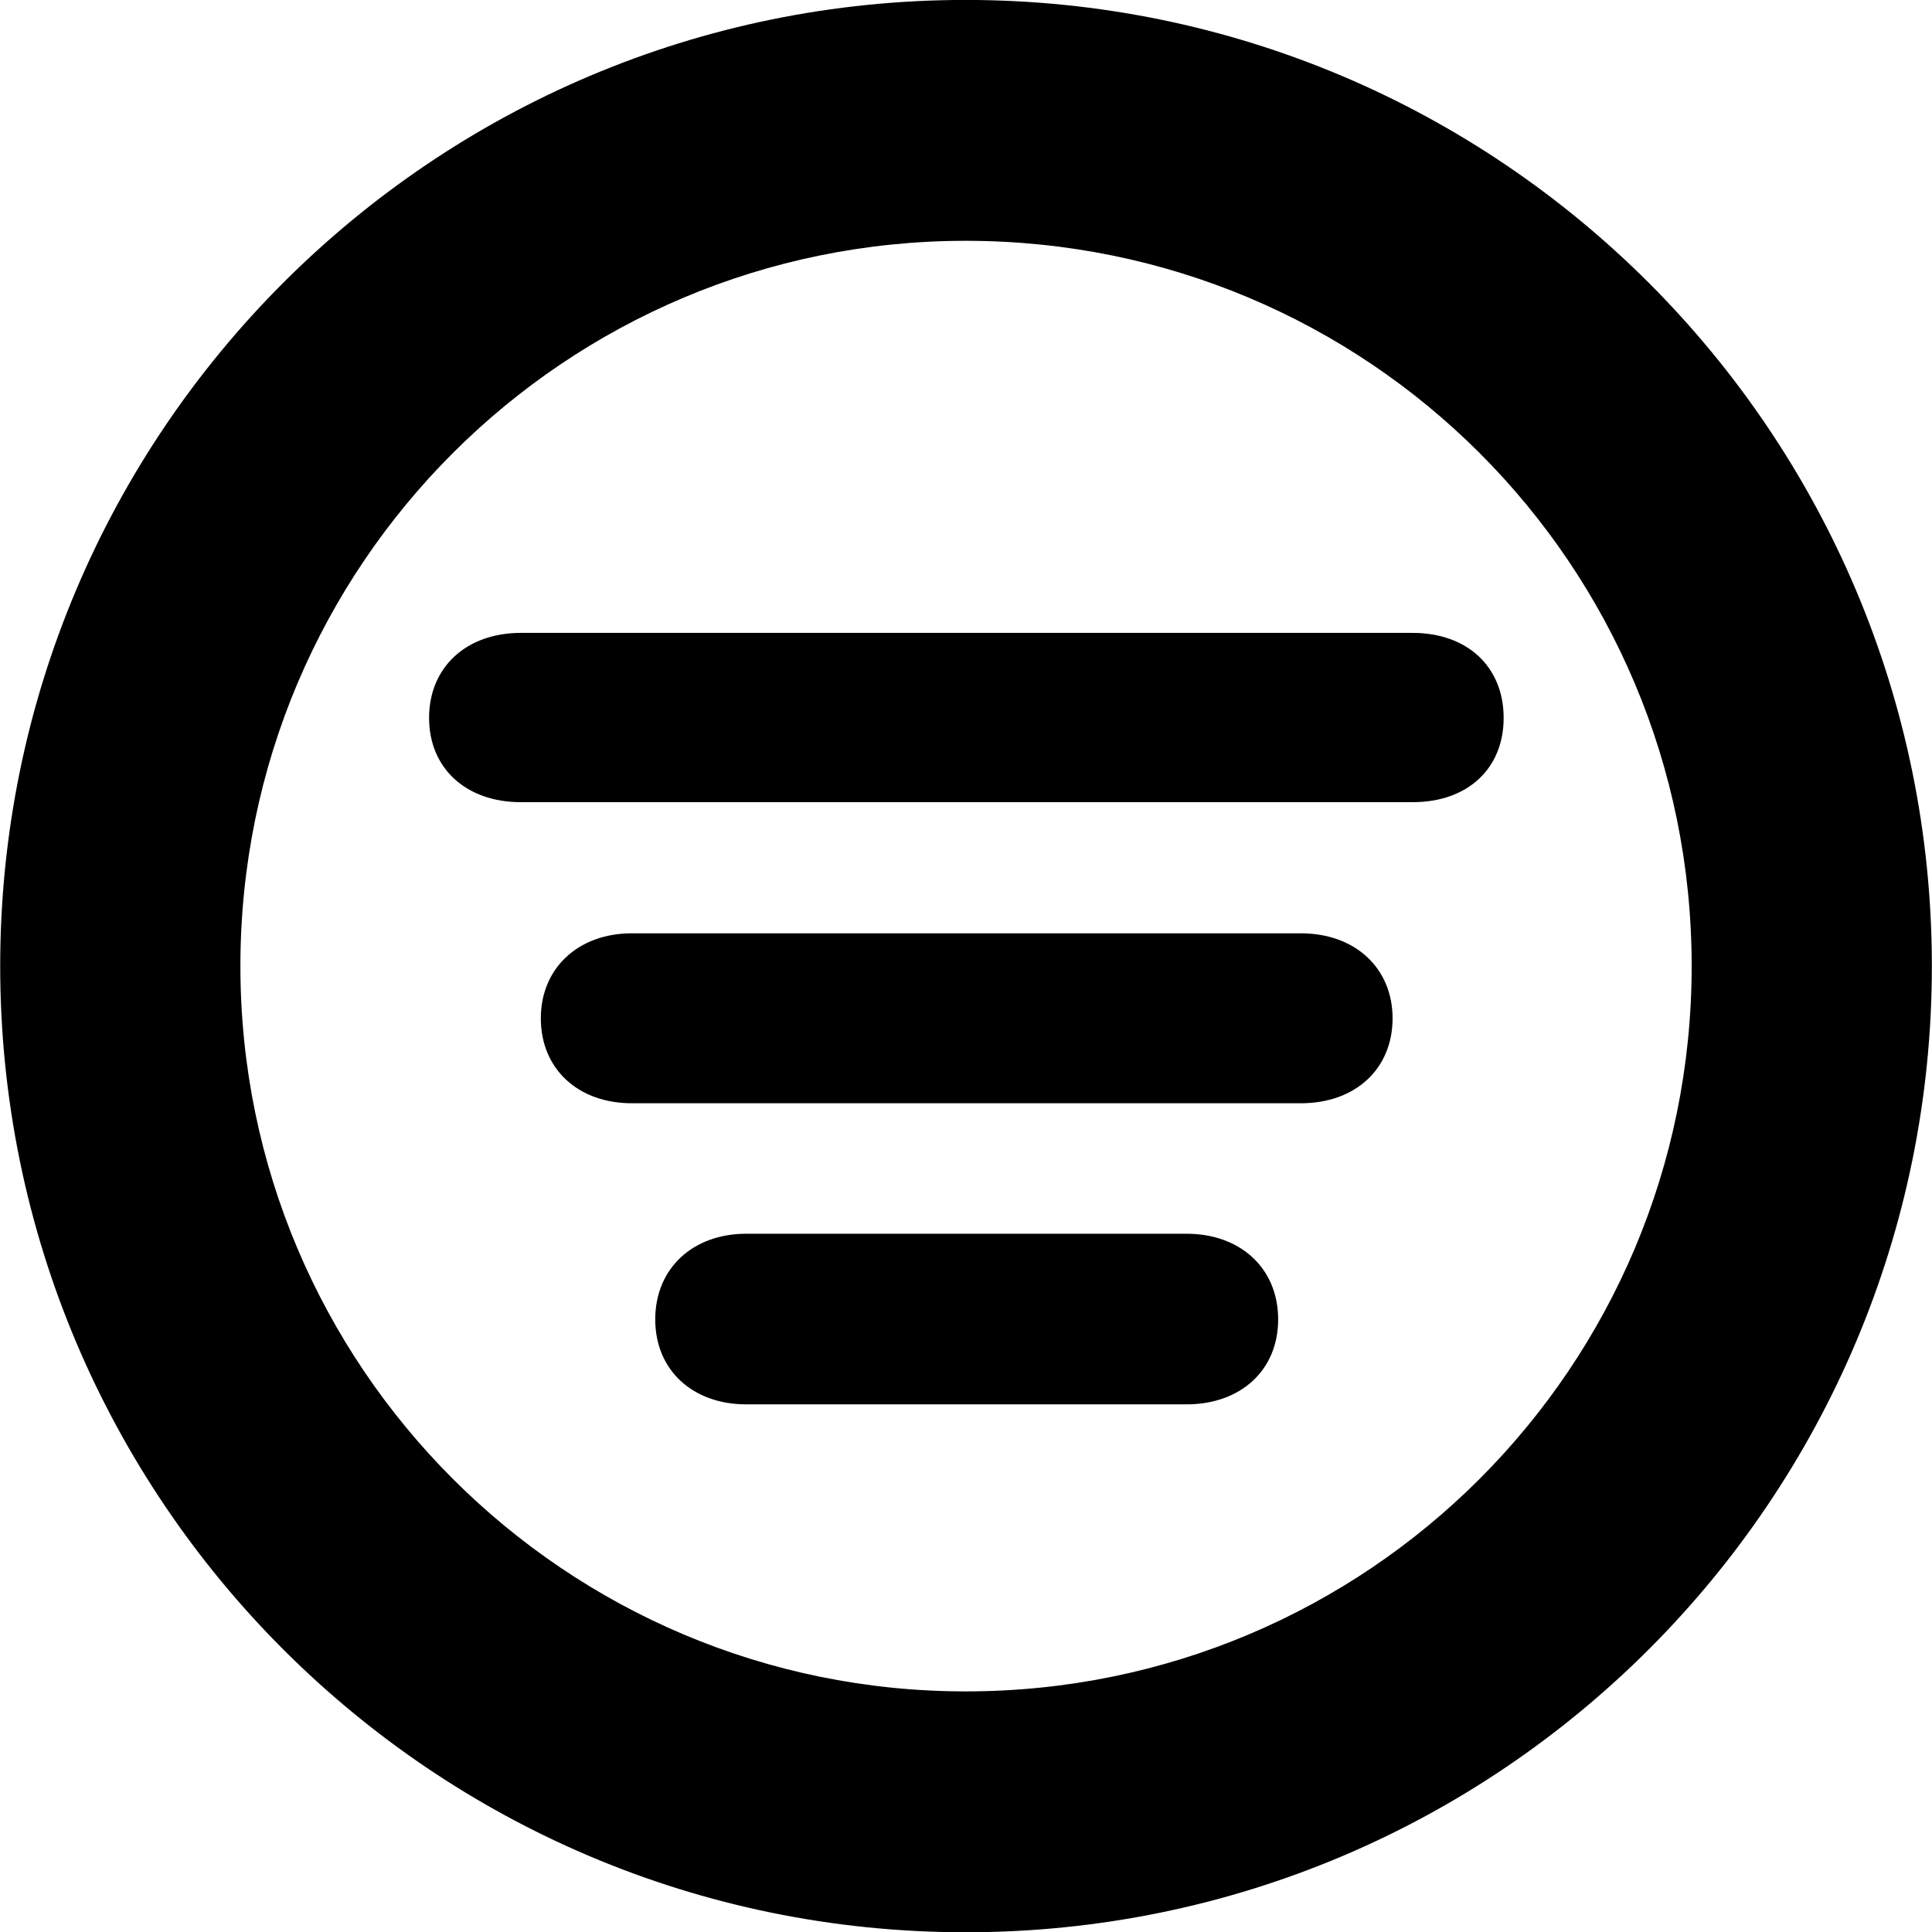 <?xml version="1.0" encoding="UTF-8"?>
<svg xmlns="http://www.w3.org/2000/svg" viewBox="0 0 28.875 28.875" width="28.875" height="28.875" fill="currentColor">
  <path d="M14.433 28.879C22.413 28.879 28.873 22.409 28.873 14.439C28.873 6.469 22.413 -0.001 14.433 -0.001C6.463 -0.001 0.003 6.469 0.003 14.439C0.003 22.409 6.463 28.879 14.433 28.879ZM14.433 25.279C8.453 25.279 3.593 20.429 3.593 14.439C3.593 8.439 8.453 3.599 14.433 3.599C20.443 3.599 25.283 8.439 25.283 14.439C25.283 20.429 20.443 25.279 14.433 25.279ZM7.783 11.989H21.113C21.933 11.989 22.473 11.489 22.473 10.729C22.473 9.969 21.933 9.459 21.113 9.459H7.783C6.973 9.459 6.413 9.969 6.413 10.729C6.413 11.489 6.973 11.989 7.783 11.989ZM9.443 16.489H19.443C20.253 16.489 20.813 15.979 20.813 15.219C20.813 14.469 20.253 13.949 19.443 13.949H9.443C8.643 13.949 8.083 14.469 8.083 15.219C8.083 15.979 8.643 16.489 9.443 16.489ZM11.153 20.989H17.733C18.543 20.989 19.103 20.479 19.103 19.719C19.103 18.959 18.543 18.439 17.733 18.439H11.153C10.353 18.439 9.793 18.959 9.793 19.719C9.793 20.479 10.353 20.989 11.153 20.989Z"/>
</svg>
